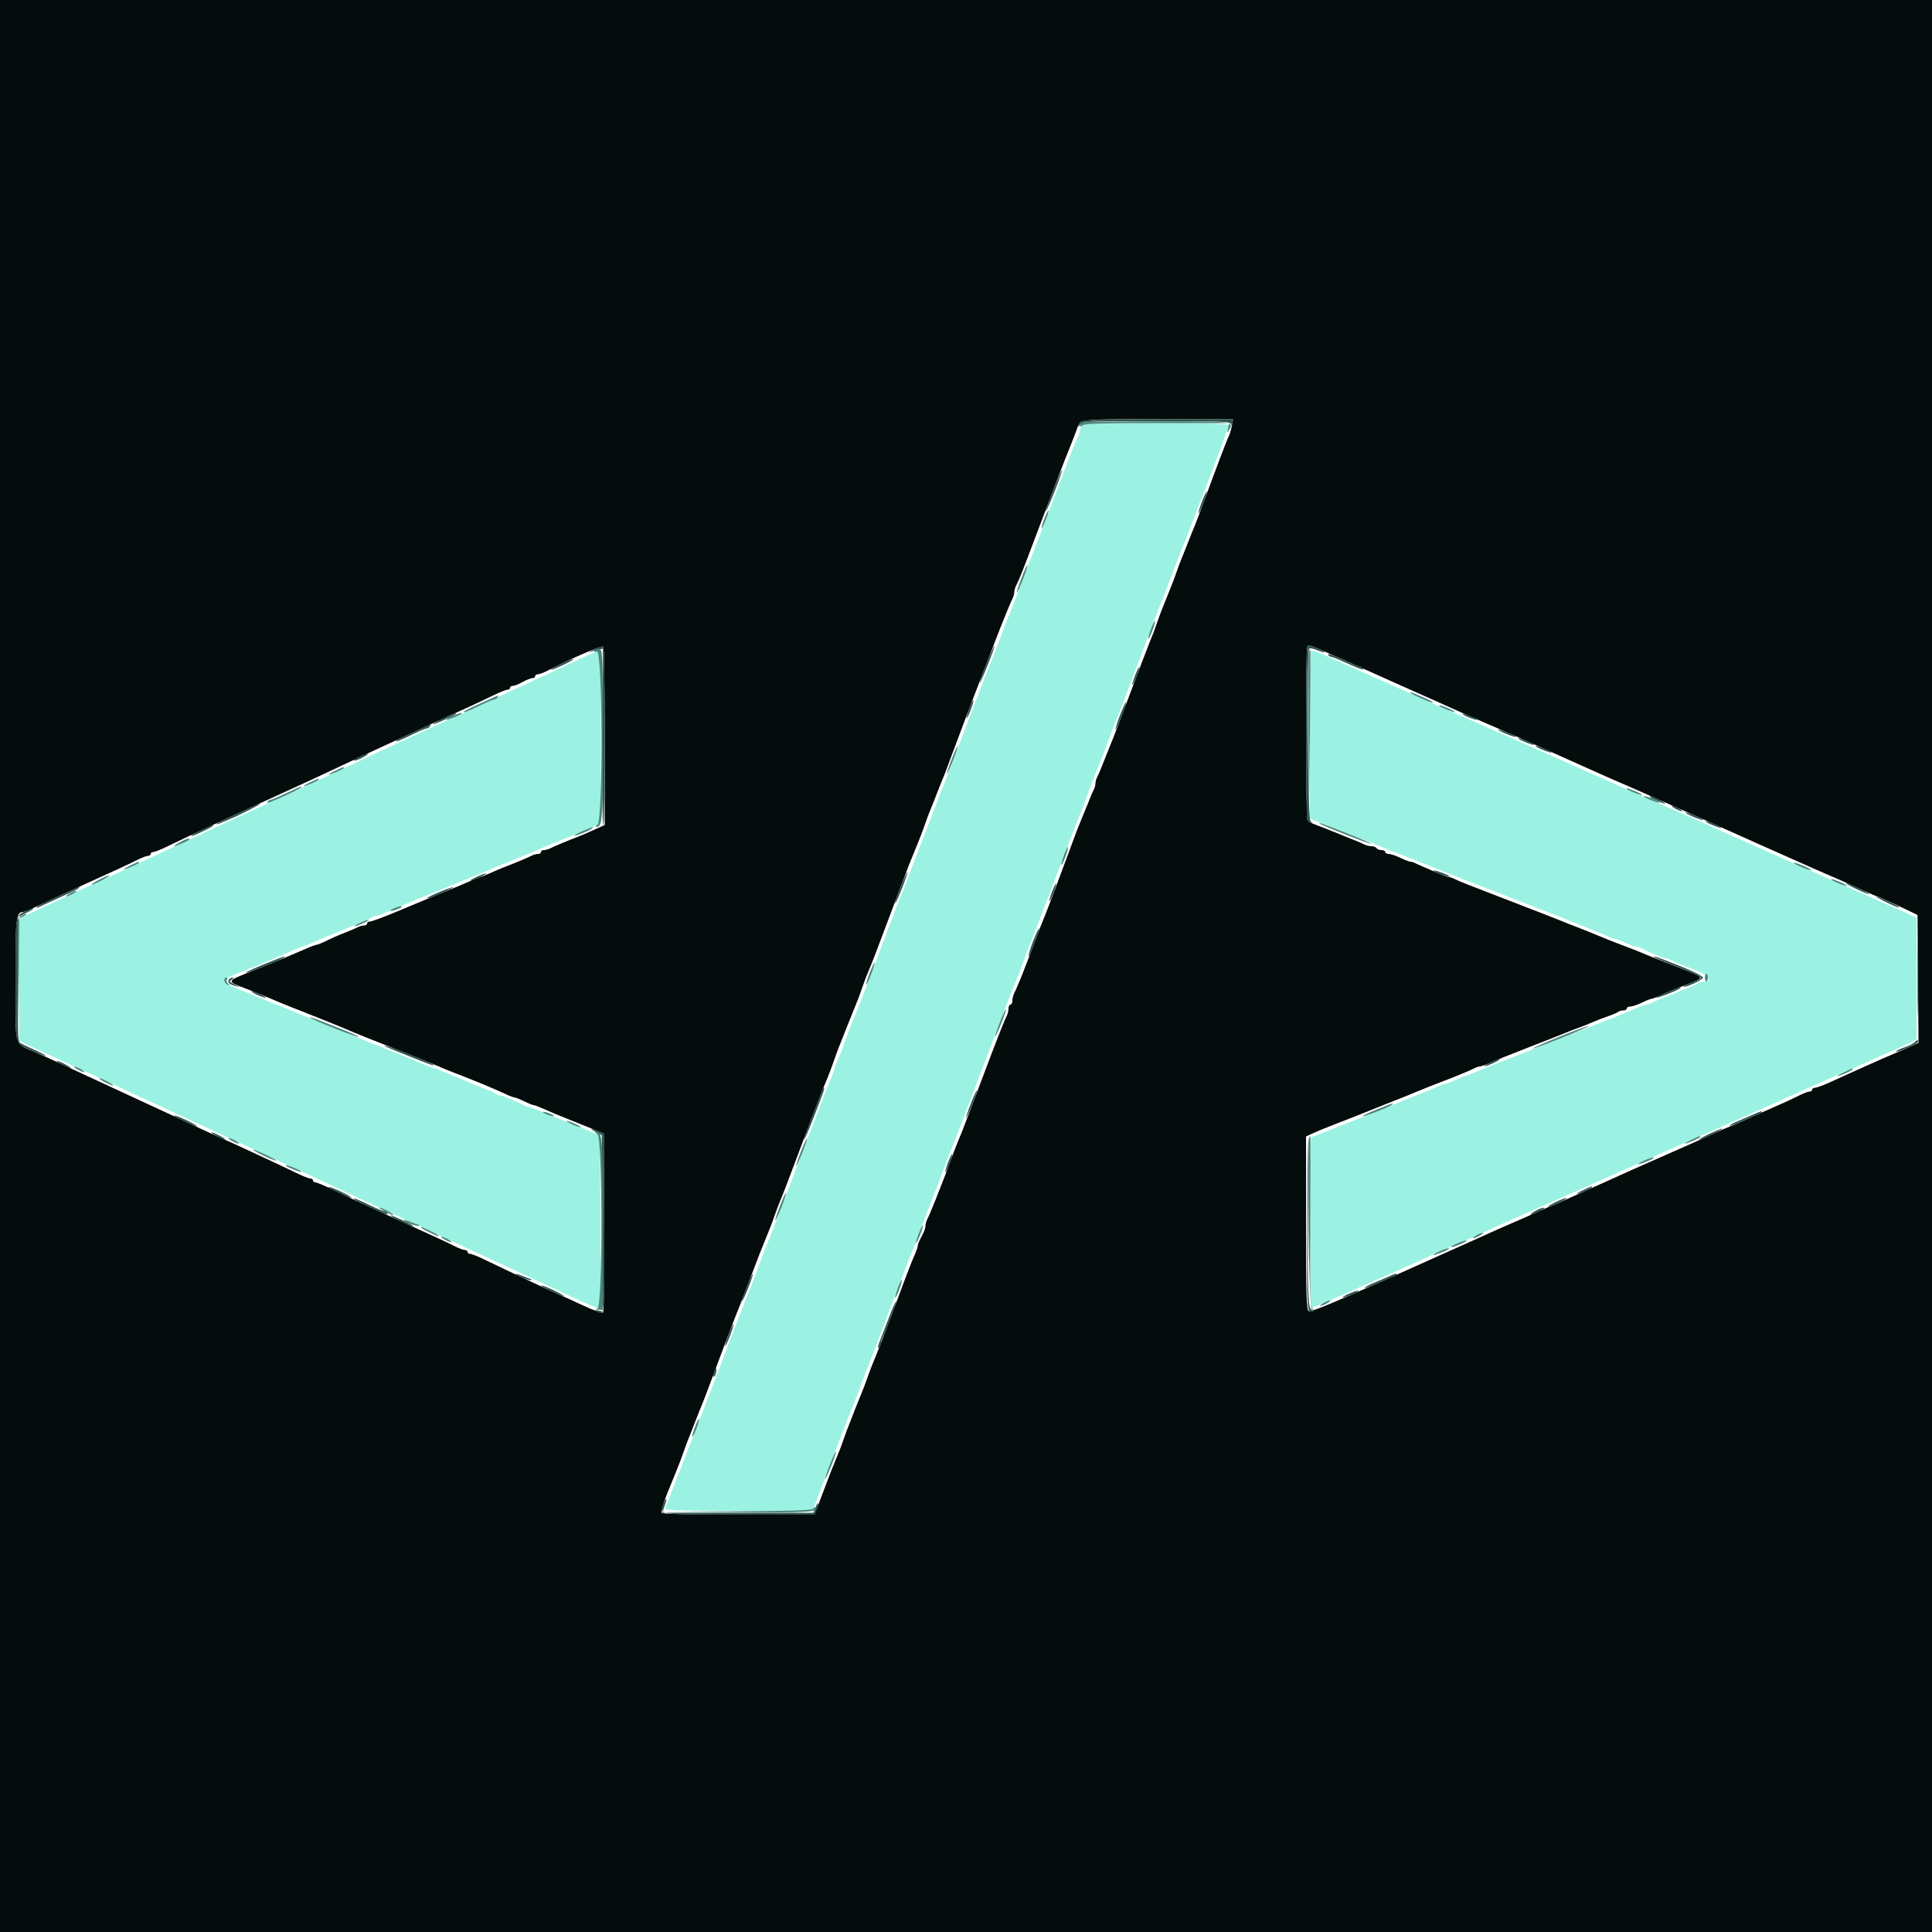 <svg id="svg" version="1.1" xmlns="http://www.w3.org/2000/svg" xmlns:xlink="http://www.w3.org/1999/xlink" width="400" height="400" viewBox="0, 0, 400,400"><g id="svgg"><path id="path0" d="M224.080 88.080 C 223.816 88.344,223.600 88.796,223.600 89.085 C 223.600 89.374,223.441 89.923,223.247 90.305 C 222.603 91.570,221.987 93.105,220.076 98.200 C 218.286 102.974,213.589 115.283,213.209 116.200 C 213.026 116.640,212.302 118.530,211.600 120.400 C 210.044 124.545,209.829 125.103,209.254 126.500 C 208.394 128.584,208.075 129.407,207.200 131.800 C 206.717 133.120,206.135 134.650,205.907 135.200 C 205.679 135.750,205.337 136.605,205.146 137.100 C 204.956 137.595,204.632 138.405,204.426 138.900 C 204.220 139.395,202.139 144.840,199.802 151.000 C 197.465 157.160,195.359 162.650,195.123 163.200 C 194.606 164.403,194.437 164.840,192.800 169.200 C 192.098 171.070,191.361 173.005,191.162 173.500 C 190.963 173.995,190.637 174.805,190.438 175.300 C 190.239 175.795,189.502 177.730,188.800 179.600 C 187.527 182.991,187.135 183.997,186.424 185.700 C 186.217 186.195,185.030 189.300,183.785 192.600 C 179.863 202.995,178.352 206.972,177.970 207.900 C 177.767 208.395,177.420 209.250,177.200 209.800 C 176.980 210.350,176.596 211.295,176.346 211.900 C 175.708 213.450,175.352 214.391,174.800 216.000 C 174.218 217.693,173.629 219.160,173.153 220.095 C 172.959 220.477,172.800 220.974,172.800 221.199 C 172.800 221.424,172.460 222.372,172.045 223.304 C 171.630 224.237,170.747 226.440,170.083 228.200 C 167.895 234.001,163.547 245.385,163.209 246.200 C 163.026 246.640,162.302 248.530,161.600 250.400 C 160.898 252.270,160.161 254.205,159.962 254.700 C 159.763 255.195,159.420 256.050,159.200 256.600 C 158.980 257.150,158.638 258.005,158.439 258.500 C 158.240 258.995,157.683 260.480,157.200 261.800 C 156.012 265.047,155.464 266.463,154.490 268.800 C 154.261 269.350,153.357 271.690,152.481 274.000 C 149.701 281.328,145.550 292.170,145.206 293.000 C 145.024 293.440,144.121 295.780,143.200 298.200 C 142.279 300.620,141.362 303.005,141.162 303.500 C 140.963 303.995,140.637 304.805,140.437 305.300 C 140.237 305.795,139.587 307.460,138.992 309.000 C 138.397 310.540,137.821 312.025,137.713 312.300 C 137.556 312.695,140.750 312.800,152.888 312.800 L 168.263 312.800 169.560 309.300 C 170.755 306.078,174.386 296.610,175.237 294.500 C 175.437 294.005,175.780 293.150,176.000 292.600 C 176.220 292.050,176.562 291.195,176.761 290.700 C 176.960 290.205,177.517 288.720,178.000 287.400 C 179.040 284.557,179.354 283.735,179.908 282.400 C 180.346 281.347,181.103 279.362,185.403 268.000 C 186.860 264.150,188.244 260.550,188.480 260.000 C 188.997 258.789,189.173 258.334,190.800 254.000 C 191.502 252.130,192.239 250.195,192.438 249.700 C 192.637 249.205,192.963 248.395,193.162 247.900 C 193.361 247.405,194.098 245.470,194.800 243.600 C 196.363 239.437,196.583 238.865,197.109 237.600 C 197.338 237.050,198.246 234.710,199.128 232.400 C 203.067 222.082,206.161 213.953,207.272 211.000 C 208.772 207.014,208.983 206.466,209.546 205.100 C 209.796 204.495,210.156 203.595,210.346 203.100 C 210.537 202.605,210.879 201.750,211.106 201.200 C 211.333 200.650,211.736 199.570,212.000 198.800 C 212.474 197.420,212.839 196.469,213.574 194.700 C 213.780 194.205,215.146 190.650,216.611 186.800 C 220.633 176.225,223.214 169.513,223.684 168.400 C 224.255 167.051,224.628 166.065,225.200 164.400 C 225.464 163.630,225.843 162.595,226.040 162.100 C 226.238 161.605,226.556 160.795,226.746 160.300 C 226.937 159.805,227.321 158.860,227.600 158.200 C 228.231 156.708,228.498 156.012,229.600 153.000 C 230.083 151.680,230.665 150.150,230.893 149.600 C 231.715 147.615,232.009 146.851,235.804 136.800 C 237.923 131.190,239.824 126.195,240.028 125.700 C 240.786 123.866,241.153 122.922,242.400 119.600 C 243.102 117.730,243.839 115.795,244.038 115.300 C 244.237 114.805,244.580 113.950,244.800 113.400 C 245.020 112.850,245.363 111.995,245.562 111.500 C 245.761 111.005,246.498 109.070,247.200 107.200 C 247.902 105.330,248.627 103.440,248.812 103.000 C 250.001 100.168,254.400 88.383,254.400 88.030 C 254.400 87.383,224.728 87.432,224.080 88.080 M271.430 134.703 C 271.304 134.830,271.200 142.709,271.200 152.212 L 271.200 169.491 278.100 172.183 C 281.895 173.663,285.540 175.113,286.200 175.404 C 286.860 175.696,288.210 176.236,289.200 176.604 C 290.190 176.973,291.450 177.462,292.000 177.691 C 292.550 177.920,293.360 178.239,293.800 178.400 C 294.240 178.561,295.140 178.921,295.800 179.200 C 296.949 179.686,298.068 180.140,299.800 180.823 C 300.240 180.996,305.550 183.056,311.600 185.400 C 317.650 187.744,323.005 189.828,323.500 190.031 C 323.995 190.234,324.850 190.580,325.400 190.800 C 325.950 191.020,326.895 191.404,327.500 191.654 C 328.713 192.154,330.074 192.700,331.600 193.300 C 332.150 193.516,332.913 193.852,333.295 194.047 C 333.677 194.241,334.180 194.400,334.414 194.400 C 334.648 194.400,335.584 194.760,336.494 195.200 C 337.405 195.640,338.389 196.000,338.681 196.000 C 338.972 196.000,339.523 196.165,339.905 196.367 C 341.345 197.129,344.407 198.400,344.801 198.400 C 345.026 198.400,345.523 198.559,345.905 198.753 C 346.896 199.257,348.241 199.804,351.100 200.867 C 353.478 201.751,354.655 203.200,352.995 203.200 C 352.662 203.200,352.077 203.359,351.695 203.553 C 350.960 203.927,349.201 204.676,347.700 205.254 C 345.063 206.269,342.677 207.254,341.905 207.647 C 341.523 207.841,341.026 208.000,340.801 208.000 C 340.576 208.000,339.538 208.378,338.496 208.840 C 335.814 210.028,336.396 209.796,321.000 215.812 C 313.300 218.820,306.237 221.623,305.304 222.041 C 304.372 222.458,303.461 222.800,303.279 222.800 C 303.098 222.800,302.205 223.160,301.294 223.600 C 300.384 224.040,299.448 224.400,299.214 224.400 C 298.980 224.400,298.477 224.559,298.095 224.753 C 297.360 225.127,295.601 225.876,294.100 226.454 C 293.605 226.644,292.795 226.956,292.300 227.146 C 291.397 227.494,289.694 228.204,288.200 228.856 C 287.760 229.048,283.800 230.621,279.400 232.350 L 271.400 235.496 271.296 253.148 C 271.239 262.857,271.337 270.800,271.514 270.800 C 271.796 270.800,276.289 268.862,282.600 266.017 C 283.700 265.521,285.230 264.846,286.000 264.516 C 286.770 264.187,288.165 263.576,289.100 263.158 C 290.035 262.741,291.565 262.059,292.500 261.643 C 293.435 261.226,295.190 260.434,296.400 259.881 C 300.872 257.840,303.228 256.800,303.376 256.800 C 303.460 256.800,304.850 256.190,306.464 255.444 C 308.970 254.287,315.057 251.576,321.500 248.747 C 322.435 248.336,324.055 247.621,325.100 247.158 C 326.145 246.695,327.630 246.043,328.400 245.710 C 329.170 245.377,330.700 244.693,331.800 244.190 C 332.900 243.687,334.700 242.878,335.800 242.392 C 339.230 240.877,341.328 239.943,343.400 239.007 C 344.500 238.511,348.550 236.721,352.400 235.030 C 356.250 233.339,359.940 231.715,360.600 231.420 C 361.260 231.126,362.700 230.488,363.800 230.004 C 364.900 229.520,366.790 228.672,368.000 228.119 C 371.227 226.645,373.692 225.543,374.600 225.169 C 375.040 224.987,376.993 224.110,378.940 223.219 C 380.887 222.329,382.546 221.600,382.628 221.600 C 382.709 221.600,383.817 221.123,385.088 220.540 C 386.360 219.957,389.110 218.735,391.200 217.825 C 393.290 216.914,395.405 215.945,395.900 215.671 L 396.800 215.172 396.800 202.581 L 396.800 189.989 394.500 188.951 C 390.701 187.237,390.140 186.990,381.000 182.998 C 376.160 180.883,371.300 178.733,370.200 178.220 C 369.100 177.706,367.480 176.978,366.600 176.601 C 365.720 176.225,364.235 175.576,363.300 175.158 C 362.365 174.741,360.835 174.059,359.900 173.643 C 358.965 173.226,357.210 172.433,356.000 171.881 C 353.452 170.717,352.354 170.232,344.097 166.632 C 340.740 165.168,336.600 163.339,334.897 162.569 C 333.194 161.798,331.440 161.013,331.000 160.825 C 330.560 160.638,329.210 160.034,328.000 159.485 C 326.790 158.936,325.080 158.175,324.200 157.795 C 323.320 157.415,321.700 156.695,320.600 156.195 C 319.500 155.695,317.970 155.018,317.200 154.690 C 316.430 154.361,314.900 153.689,313.800 153.195 C 312.700 152.701,307.930 150.603,303.200 148.534 C 298.470 146.465,293.835 144.418,292.900 143.986 C 291.965 143.554,290.390 142.840,289.400 142.400 C 288.410 141.960,286.790 141.240,285.800 140.800 C 284.810 140.360,283.235 139.659,282.300 139.242 C 281.365 138.824,279.970 138.209,279.200 137.874 C 278.430 137.538,276.419 136.636,274.730 135.869 C 273.042 135.101,271.557 134.577,271.430 134.703 M120.400 136.268 C 118.750 137.053,116.275 138.214,114.900 138.848 C 108.450 141.820,106.808 142.583,104.200 143.819 C 99.269 146.155,93.530 148.800,93.392 148.800 C 93.259 148.800,89.655 150.446,84.000 153.090 C 82.350 153.862,79.830 155.032,78.400 155.692 C 76.970 156.351,74.270 157.611,72.400 158.493 C 70.530 159.374,68.100 160.511,67.000 161.019 C 65.900 161.527,63.054 162.856,60.676 163.972 C 58.298 165.087,56.293 166.000,56.221 166.000 C 56.149 166.000,54.135 166.916,51.745 168.036 C 49.355 169.157,46.770 170.348,46.000 170.684 C 45.230 171.020,42.980 172.064,41.000 173.002 C 39.020 173.941,36.320 175.202,35.000 175.804 C 33.680 176.405,31.340 177.488,29.800 178.210 C 26.997 179.524,25.895 180.031,16.200 184.469 C 13.340 185.778,9.425 187.594,7.500 188.504 L 4.000 190.159 4.000 202.834 L 4.000 215.509 5.300 216.122 C 8.039 217.415,13.978 220.157,18.200 222.078 C 20.620 223.180,24.130 224.803,26.000 225.687 C 27.870 226.570,30.300 227.703,31.400 228.204 C 32.500 228.705,34.773 229.756,36.451 230.539 C 39.997 232.195,42.570 233.382,50.000 236.788 C 52.970 238.150,56.525 239.790,57.900 240.432 C 59.275 241.074,61.525 242.119,62.900 242.753 C 65.583 243.991,70.319 246.195,74.200 248.013 C 75.520 248.631,78.850 250.163,81.600 251.418 C 84.350 252.673,88.310 254.501,90.400 255.481 C 92.490 256.460,95.190 257.720,96.400 258.280 C 97.610 258.840,99.860 259.887,101.400 260.607 C 102.940 261.327,105.460 262.495,107.000 263.202 C 111.563 265.297,113.546 266.220,118.532 268.570 C 121.135 269.797,123.522 270.800,123.836 270.800 C 124.325 270.800,124.393 268.206,124.304 252.922 L 124.200 235.044 118.600 232.797 C 115.520 231.561,112.303 230.246,111.451 229.875 C 110.599 229.504,109.742 229.200,109.546 229.200 C 109.350 229.200,108.877 229.035,108.495 228.833 C 106.892 227.985,103.971 226.800,103.484 226.800 C 103.196 226.800,102.789 226.647,102.580 226.460 C 102.371 226.273,101.390 225.808,100.400 225.427 C 99.410 225.046,97.970 224.461,97.200 224.126 C 96.430 223.792,95.395 223.357,94.900 223.159 C 92.613 222.246,91.750 221.881,91.105 221.553 C 90.723 221.359,90.226 221.200,90.001 221.200 C 89.776 221.200,88.738 220.822,87.696 220.360 C 86.653 219.898,85.440 219.378,85.000 219.203 C 77.900 216.388,65.614 211.451,64.400 210.925 C 63.630 210.591,62.595 210.157,62.100 209.959 C 59.799 209.041,59.125 208.769,58.100 208.346 C 57.495 208.097,56.550 207.713,56.000 207.493 C 55.450 207.273,54.550 206.913,54.000 206.693 C 53.450 206.473,52.640 206.137,52.200 205.947 C 51.760 205.756,50.320 205.167,49.000 204.638 C 45.645 203.293,45.764 202.841,49.893 201.240 C 51.822 200.492,54.210 199.529,55.200 199.100 C 56.190 198.671,57.360 198.176,57.800 198.000 C 58.240 197.824,59.453 197.302,60.496 196.840 C 61.538 196.378,62.485 196.000,62.600 196.000 C 62.715 196.000,63.662 195.622,64.704 195.160 C 65.747 194.698,66.960 194.182,67.400 194.014 C 68.482 193.599,69.918 193.004,71.600 192.274 C 72.370 191.939,73.810 191.354,74.800 190.973 C 75.790 190.592,76.771 190.127,76.980 189.940 C 77.189 189.753,77.596 189.600,77.884 189.600 C 78.173 189.600,79.172 189.250,80.104 188.821 C 81.037 188.393,83.870 187.202,86.400 186.174 C 88.930 185.146,92.980 183.500,95.400 182.517 C 97.820 181.534,100.430 180.457,101.200 180.124 C 102.630 179.505,103.704 179.068,105.300 178.454 C 106.729 177.903,108.974 176.966,112.600 175.407 C 113.480 175.028,114.605 174.557,115.100 174.359 C 118.254 173.100,117.745 173.313,122.100 171.436 L 124.400 170.444 124.400 152.622 C 124.400 138.620,124.293 134.804,123.900 134.820 C 123.625 134.831,122.050 135.483,120.400 136.268 " stroke="none" fill="#9bf2e2" fill-rule="evenodd"></path><path id="path1" d="M0.000 200.000 L 0.000 400.000 200.000 400.000 L 400.000 400.000 400.000 200.000 L 400.000 0.000 200.000 0.000 L 0.000 0.000 0.000 200.000 M255.017 88.249 C 254.868 89.046,254.588 89.991,254.395 90.349 C 254.040 91.007,251.930 96.546,249.359 103.568 C 248.587 105.676,247.786 107.805,247.578 108.300 C 247.128 109.371,246.531 110.860,246.054 112.100 C 245.615 113.239,245.024 114.717,244.494 116.000 C 244.267 116.550,243.864 117.630,243.600 118.400 C 243.336 119.170,242.957 120.205,242.760 120.700 C 242.562 121.195,242.220 122.050,242.000 122.600 C 241.780 123.150,241.420 124.050,241.200 124.600 C 240.980 125.150,240.638 126.005,240.440 126.500 C 240.243 126.995,239.864 128.030,239.600 128.800 C 239.036 130.442,238.664 131.427,238.087 132.800 C 237.716 133.685,235.787 138.759,231.929 149.000 C 230.723 152.203,230.394 153.044,229.546 155.100 C 229.297 155.705,228.937 156.605,228.746 157.100 C 228.073 158.849,227.503 160.208,227.153 160.895 C 226.959 161.277,226.800 161.864,226.800 162.200 C 226.800 162.536,226.641 163.123,226.447 163.505 C 226.252 163.887,225.916 164.650,225.700 165.200 C 225.484 165.750,225.103 166.695,224.854 167.300 C 224.604 167.905,224.196 168.895,223.946 169.500 C 223.012 171.766,222.811 172.290,221.441 176.032 C 219.808 180.492,216.907 188.197,216.371 189.500 C 215.594 191.386,215.251 192.273,214.400 194.600 C 213.917 195.920,213.335 197.450,213.107 198.000 C 212.879 198.550,212.561 199.360,212.400 199.800 C 211.724 201.646,210.443 204.731,209.953 205.695 C 209.759 206.077,209.600 206.752,209.600 207.195 C 209.600 207.638,209.420 208.000,209.200 208.000 C 208.980 208.000,208.800 208.362,208.800 208.805 C 208.800 209.248,208.641 209.923,208.447 210.305 C 208.252 210.687,207.916 211.450,207.700 212.000 C 207.484 212.550,207.120 213.450,206.892 214.000 C 206.663 214.550,205.935 216.440,205.274 218.200 C 202.441 225.742,199.513 233.466,199.170 234.300 C 198.966 234.795,198.596 235.695,198.346 236.300 C 197.741 237.768,197.439 238.561,196.400 241.400 C 195.917 242.720,195.335 244.250,195.107 244.800 C 194.879 245.350,194.561 246.160,194.400 246.600 C 194.239 247.040,193.903 247.895,193.654 248.500 C 193.404 249.105,192.999 250.095,192.753 250.700 C 192.508 251.305,192.148 252.113,191.953 252.495 C 191.759 252.877,191.600 253.464,191.600 253.800 C 191.600 254.136,191.420 254.768,191.200 255.205 C 190.980 255.642,190.620 256.358,190.400 256.795 C 190.180 257.232,190.000 257.774,190.000 257.999 C 190.000 258.224,189.659 259.172,189.243 260.104 C 188.826 261.037,187.821 263.600,187.010 265.800 C 184.870 271.600,182.948 276.698,182.107 278.800 C 181.887 279.350,181.527 280.250,181.307 280.800 C 181.087 281.350,180.721 282.250,180.494 282.800 C 180.267 283.350,179.864 284.430,179.600 285.200 C 179.120 286.598,178.801 287.426,177.946 289.500 C 177.249 291.192,176.722 292.521,176.400 293.400 C 176.239 293.840,175.921 294.650,175.694 295.200 C 175.467 295.750,175.064 296.830,174.800 297.600 C 174.210 299.319,173.856 300.247,173.200 301.800 C 172.444 303.589,172.207 304.196,170.348 309.100 L 168.643 313.600 152.945 313.600 C 143.650 313.600,137.153 313.448,137.016 313.226 C 136.783 312.848,137.572 310.453,139.200 306.600 C 139.479 305.940,139.863 304.995,140.054 304.500 C 140.244 304.005,140.562 303.195,140.760 302.700 C 140.957 302.205,141.336 301.170,141.600 300.400 C 141.864 299.630,142.267 298.550,142.494 298.000 C 142.721 297.450,143.063 296.595,143.254 296.100 C 143.444 295.605,143.756 294.795,143.946 294.300 C 144.396 293.131,144.989 291.652,145.507 290.400 C 145.735 289.850,146.285 288.410,146.729 287.200 C 148.063 283.562,152.037 273.072,152.487 272.000 C 152.988 270.808,153.055 270.633,155.200 265.000 C 157.310 259.457,157.397 259.232,157.946 257.900 C 158.366 256.882,158.569 256.378,159.560 253.900 C 159.757 253.405,160.136 252.370,160.400 251.600 C 160.664 250.830,161.067 249.750,161.294 249.200 C 162.318 246.720,162.672 245.805,164.542 240.800 C 166.843 234.640,170.028 226.278,170.484 225.200 C 171.425 222.975,172.139 221.126,172.800 219.200 C 173.064 218.430,173.443 217.395,173.640 216.900 C 173.838 216.405,174.180 215.550,174.400 215.000 C 174.620 214.450,174.956 213.595,175.146 213.100 C 175.337 212.605,175.697 211.705,175.946 211.100 C 176.366 210.082,176.569 209.578,177.560 207.100 C 177.757 206.605,178.136 205.570,178.400 204.800 C 178.990 203.081,179.344 202.153,180.000 200.600 C 180.816 198.668,180.435 199.669,186.480 183.600 C 188.245 178.908,188.477 178.312,189.200 176.600 C 189.479 175.940,189.863 174.995,190.054 174.500 C 190.244 174.005,190.562 173.195,190.760 172.700 C 190.957 172.205,191.336 171.170,191.600 170.400 C 191.864 169.630,192.267 168.550,192.494 168.000 C 193.140 166.436,193.681 165.072,194.000 164.200 C 194.161 163.760,194.521 162.860,194.800 162.200 C 195.418 160.738,195.692 160.027,196.729 157.200 C 197.822 154.220,201.987 143.195,202.396 142.200 C 202.577 141.760,203.479 139.420,204.400 137.000 C 205.321 134.580,206.238 132.195,206.438 131.700 C 206.637 131.205,206.956 130.395,207.146 129.900 C 207.337 129.405,207.697 128.505,207.946 127.900 C 208.196 127.295,208.601 126.305,208.847 125.700 C 209.092 125.095,209.452 124.287,209.647 123.905 C 209.841 123.523,210.000 122.936,210.000 122.600 C 210.000 122.264,210.159 121.677,210.353 121.295 C 211.050 119.925,211.702 118.289,214.216 111.600 C 216.600 105.257,219.949 96.473,220.431 95.300 C 220.634 94.805,220.956 93.995,221.146 93.500 C 221.337 93.005,221.679 92.150,221.906 91.600 C 222.133 91.050,222.548 89.970,222.827 89.200 C 223.749 86.656,222.740 86.800,239.693 86.800 L 255.289 86.800 255.017 88.249 M125.200 152.429 L 125.200 170.810 122.900 171.847 C 121.635 172.416,120.240 173.020,119.800 173.188 C 117.486 174.070,114.809 175.187,113.905 175.647 C 113.523 175.841,112.938 176.000,112.605 176.000 C 112.272 176.000,112.000 176.180,112.000 176.400 C 112.000 176.620,111.728 176.800,111.395 176.800 C 111.062 176.800,110.477 176.959,110.095 177.153 C 109.198 177.610,106.601 178.693,104.200 179.614 C 103.760 179.782,102.547 180.298,101.504 180.760 C 100.462 181.222,99.515 181.600,99.400 181.600 C 99.285 181.600,98.428 181.941,97.496 182.359 C 96.563 182.776,94.180 183.776,92.200 184.582 C 88.891 185.929,86.535 186.903,83.400 188.222 C 79.550 189.842,76.997 190.800,76.531 190.800 C 76.239 190.800,76.000 190.980,76.000 191.200 C 76.000 191.420,75.728 191.600,75.395 191.600 C 75.062 191.600,74.477 191.759,74.095 191.953 C 73.395 192.309,71.966 192.908,70.300 193.543 C 69.805 193.732,68.618 194.272,67.662 194.743 C 66.706 195.214,65.759 195.600,65.558 195.600 C 65.356 195.600,64.338 195.978,63.296 196.440 C 62.253 196.902,61.040 197.423,60.600 197.599 C 60.160 197.775,59.170 198.191,58.400 198.525 C 57.630 198.859,54.885 199.976,52.300 201.008 C 46.684 203.249,46.742 203.065,51.101 204.760 C 53.026 205.508,55.410 206.471,56.400 206.900 C 58.219 207.688,59.260 208.115,60.900 208.746 C 61.395 208.937,62.250 209.273,62.800 209.493 C 63.350 209.713,64.250 210.073,64.800 210.293 C 65.350 210.513,66.250 210.873,66.800 211.093 C 67.350 211.313,68.250 211.673,68.800 211.893 C 70.427 212.544,71.713 213.080,73.200 213.729 C 73.970 214.065,77.641 215.528,81.358 216.979 C 85.075 218.430,88.765 219.902,89.558 220.249 C 91.241 220.987,92.640 221.568,93.900 222.054 C 94.395 222.244,95.205 222.556,95.700 222.746 C 96.195 222.937,97.095 223.297,97.700 223.546 C 98.305 223.796,99.205 224.162,99.700 224.359 C 101.248 224.977,103.752 226.064,104.961 226.644 C 105.600 226.950,106.284 227.200,106.481 227.200 C 106.678 227.200,107.584 227.560,108.494 228.000 C 109.405 228.440,110.298 228.800,110.479 228.800 C 110.661 228.800,111.662 229.178,112.704 229.640 C 114.966 230.642,115.009 230.660,120.600 232.904 L 125.000 234.671 125.104 253.011 C 125.163 263.346,125.053 271.507,124.852 271.708 C 124.645 271.915,122.876 271.301,120.603 270.232 C 118.461 269.224,116.650 268.400,116.578 268.400 C 116.390 268.400,104.497 262.832,100.244 260.752 C 98.948 260.118,97.643 259.600,97.344 259.600 C 97.045 259.600,96.800 259.420,96.800 259.200 C 96.800 258.980,96.547 258.800,96.238 258.800 C 95.929 258.800,94.984 258.448,94.138 258.017 C 92.525 257.195,89.642 255.860,82.000 252.394 C 76.023 249.683,72.065 247.841,68.596 246.160 C 67.055 245.412,65.570 244.800,65.296 244.800 C 65.023 244.800,64.800 244.620,64.800 244.400 C 64.800 244.180,64.555 244.000,64.256 244.000 C 63.957 244.000,62.652 243.482,61.356 242.850 C 60.060 242.217,58.190 241.327,57.200 240.872 C 56.210 240.417,53.454 239.134,51.076 238.022 C 48.698 236.910,46.693 236.000,46.621 236.000 C 46.549 236.000,44.535 235.084,42.145 233.964 C 36.372 231.259,33.354 229.855,30.100 228.358 C 28.615 227.675,26.050 226.486,24.400 225.715 C 22.750 224.944,20.680 223.984,19.800 223.582 C 18.920 223.180,16.256 221.946,13.881 220.839 C 11.506 219.733,8.446 218.339,7.081 217.743 C 2.849 215.891,3.200 217.238,3.200 202.870 C 3.200 189.890,3.329 188.800,4.870 188.800 C 5.061 188.800,6.765 188.068,8.658 187.173 C 12.215 185.491,15.537 183.961,19.000 182.410 C 23.085 180.582,27.045 178.743,28.538 177.983 C 29.384 177.552,30.329 177.200,30.638 177.200 C 30.947 177.200,31.200 177.020,31.200 176.800 C 31.200 176.580,31.445 176.400,31.744 176.400 C 32.043 176.400,33.348 175.879,34.644 175.241 C 37.081 174.043,40.951 172.224,45.800 169.998 C 47.340 169.291,49.500 168.298,50.600 167.791 C 52.958 166.706,57.311 164.716,60.400 163.312 C 63.751 161.789,67.014 160.272,71.200 158.290 C 73.290 157.300,75.990 156.041,77.200 155.492 C 78.410 154.942,80.930 153.774,82.800 152.896 C 84.670 152.017,88.090 150.444,90.400 149.399 C 96.505 146.639,99.497 145.252,102.156 143.952 C 103.452 143.318,104.757 142.800,105.056 142.800 C 105.355 142.800,105.600 142.620,105.600 142.400 C 105.600 142.180,105.865 142.000,106.188 142.000 C 106.511 142.000,107.417 141.640,108.200 141.200 C 108.983 140.760,109.889 140.400,110.212 140.400 C 110.535 140.400,110.800 140.220,110.800 140.000 C 110.800 139.780,111.053 139.600,111.362 139.600 C 111.671 139.600,112.616 139.243,113.462 138.806 C 118.529 136.192,124.467 133.633,124.900 133.878 C 125.065 133.971,125.200 142.319,125.200 152.429 M274.133 134.847 C 278.742 136.852,280.463 137.613,282.800 138.681 C 284.890 139.635,286.042 140.152,290.200 142.000 C 291.190 142.440,292.810 143.160,293.800 143.600 C 294.790 144.040,296.410 144.760,297.400 145.200 C 298.390 145.640,299.965 146.350,300.900 146.778 C 301.835 147.205,304.940 148.566,307.800 149.802 C 310.660 151.038,313.540 152.289,314.200 152.582 C 314.860 152.876,316.300 153.512,317.400 153.996 C 318.500 154.480,320.390 155.328,321.600 155.881 C 323.690 156.835,324.842 157.352,329.000 159.200 C 329.990 159.640,331.565 160.341,332.500 160.758 C 333.435 161.176,334.830 161.787,335.600 162.116 C 337.280 162.835,338.964 163.577,345.800 166.604 C 348.660 167.871,351.810 169.260,352.800 169.691 C 353.790 170.123,355.590 170.928,356.800 171.481 C 358.890 172.435,360.042 172.952,364.200 174.800 C 365.190 175.240,366.810 175.960,367.800 176.400 C 368.790 176.840,370.410 177.560,371.400 178.000 C 372.390 178.440,373.965 179.141,374.900 179.558 C 375.835 179.976,377.230 180.584,378.000 180.911 C 380.397 181.928,382.090 182.679,385.336 184.165 C 387.060 184.954,388.557 185.600,388.661 185.600 C 388.850 185.600,392.948 187.464,395.600 188.756 L 397.000 189.439 397.105 202.671 L 397.211 215.904 395.905 216.514 C 395.187 216.849,393.520 217.575,392.200 218.127 C 390.880 218.679,388.360 219.783,386.600 220.582 C 384.840 221.380,383.040 222.188,382.600 222.377 C 382.160 222.567,380.596 223.279,379.125 223.961 C 377.654 224.642,376.169 225.200,375.825 225.200 C 375.481 225.200,375.200 225.380,375.200 225.600 C 375.200 225.820,374.947 226.000,374.638 226.000 C 374.329 226.000,373.384 226.355,372.538 226.789 C 371.692 227.223,370.010 228.013,368.800 228.545 C 365.842 229.843,363.037 231.092,360.488 232.245 C 359.327 232.770,358.308 233.200,358.224 233.200 C 358.140 233.200,356.660 233.846,354.936 234.635 C 353.211 235.425,351.260 236.306,350.600 236.593 C 349.940 236.880,348.545 237.495,347.500 237.958 C 346.455 238.421,344.745 239.179,343.700 239.642 C 342.655 240.105,341.170 240.757,340.400 241.090 C 339.630 241.423,338.010 242.146,336.800 242.697 C 332.984 244.433,330.228 245.672,329.400 246.023 C 328.960 246.209,327.007 247.090,325.060 247.981 C 323.113 248.871,321.453 249.600,321.370 249.600 C 321.288 249.600,320.091 250.114,318.710 250.741 C 317.330 251.369,315.030 252.382,313.600 252.993 C 311.132 254.047,309.853 254.616,304.500 257.043 C 302.296 258.042,300.962 258.639,297.000 260.400 C 292.842 262.248,291.690 262.765,289.600 263.719 C 288.390 264.272,286.590 265.081,285.600 265.516 C 274.687 270.313,271.444 271.626,270.964 271.442 C 270.490 271.260,270.400 268.356,270.400 253.258 L 270.400 235.291 271.700 234.680 C 272.415 234.343,274.710 233.406,276.800 232.597 C 278.890 231.789,281.005 230.964,281.500 230.764 C 281.995 230.564,282.850 230.220,283.400 230.000 C 283.950 229.780,284.850 229.420,285.400 229.200 C 285.950 228.980,286.850 228.620,287.400 228.400 C 287.950 228.180,288.805 227.844,289.300 227.654 C 289.795 227.463,290.695 227.103,291.300 226.854 C 291.905 226.604,292.895 226.196,293.500 225.946 C 294.900 225.369,296.354 224.788,297.500 224.346 C 297.995 224.156,298.805 223.844,299.300 223.654 C 301.889 222.657,304.388 221.615,305.295 221.153 C 305.677 220.959,306.174 220.800,306.399 220.800 C 306.624 220.800,307.572 220.458,308.504 220.039 C 309.437 219.621,313.080 218.163,316.600 216.800 C 320.120 215.438,323.540 214.091,324.200 213.808 C 324.860 213.525,326.030 213.071,326.800 212.800 C 327.570 212.528,328.920 211.991,329.800 211.606 C 330.680 211.222,332.120 210.667,333.000 210.372 C 333.880 210.078,334.771 209.693,334.980 209.518 C 335.189 209.343,335.684 209.200,336.080 209.200 C 336.476 209.200,336.800 209.020,336.800 208.800 C 336.800 208.580,337.126 208.400,337.525 208.400 C 337.924 208.400,338.995 208.040,339.906 207.600 C 340.816 207.160,341.716 206.800,341.906 206.800 C 342.095 206.800,342.959 206.466,343.825 206.057 C 344.691 205.649,346.974 204.704,348.899 203.957 C 353.243 202.272,353.409 202.595,346.897 200.060 C 343.874 198.882,340.860 197.682,340.200 197.392 C 339.540 197.103,338.190 196.564,337.200 196.196 C 336.210 195.827,334.995 195.362,334.500 195.163 C 334.005 194.963,333.195 194.644,332.700 194.454 C 332.205 194.263,331.260 193.879,330.600 193.600 C 329.282 193.043,327.884 192.479,326.500 191.946 C 326.005 191.756,325.195 191.444,324.700 191.254 C 324.205 191.063,323.350 190.716,322.800 190.483 C 322.250 190.250,317.750 188.500,312.800 186.595 C 303.067 182.850,302.156 182.488,301.105 181.953 C 300.723 181.759,300.226 181.600,300.001 181.600 C 299.776 181.600,298.738 181.222,297.696 180.760 C 296.653 180.298,295.350 179.737,294.800 179.513 C 294.250 179.290,293.487 178.948,293.105 178.753 C 292.723 178.559,292.220 178.400,291.986 178.400 C 291.752 178.400,290.816 178.040,289.906 177.600 C 288.995 177.160,287.924 176.800,287.525 176.800 C 287.126 176.800,286.800 176.620,286.800 176.400 C 286.800 176.180,286.451 176.000,286.024 176.000 C 285.597 176.000,285.136 175.820,285.000 175.600 C 284.864 175.380,284.401 175.200,283.971 175.200 C 283.541 175.200,282.877 175.041,282.495 174.847 C 282.113 174.652,281.350 174.316,280.800 174.100 C 280.250 173.884,279.305 173.503,278.700 173.254 C 277.682 172.834,277.178 172.631,274.700 171.640 C 274.205 171.443,273.170 171.048,272.400 170.763 C 271.630 170.478,270.868 170.055,270.706 169.823 C 270.339 169.295,270.301 134.232,270.667 133.867 C 271.042 133.491,270.966 133.469,274.133 134.847 " stroke="none" fill="#040c0c" fill-rule="evenodd"></path><path id="path2" d="M223.680 87.280 C 223.416 87.544,223.205 87.949,223.212 88.180 C 223.219 88.411,223.408 88.285,223.632 87.900 C 224.009 87.253,225.193 87.200,239.391 87.200 C 253.674 87.200,254.754 87.249,254.924 87.900 C 255.062 88.427,255.119 88.377,255.154 87.700 L 255.200 86.800 239.680 86.800 C 228.142 86.800,224.037 86.923,223.680 87.280 M218.053 101.453 C 217.129 103.793,216.440 105.773,216.520 105.854 C 216.601 105.934,217.423 104.086,218.347 101.747 C 219.271 99.407,219.960 97.427,219.880 97.346 C 219.799 97.266,218.977 99.114,218.053 101.453 M248.850 103.850 C 248.373 105.096,248.050 106.184,248.133 106.266 C 248.215 106.349,248.673 105.396,249.150 104.150 C 249.627 102.904,249.950 101.816,249.867 101.734 C 249.785 101.651,249.327 102.604,248.850 103.850 M122.986 134.436 C 122.114 134.863,121.760 135.097,122.200 134.955 C 122.640 134.813,123.409 134.609,123.908 134.500 L 124.816 134.304 124.708 152.714 C 124.649 162.839,124.735 171.040,124.900 170.938 C 125.301 170.690,125.287 134.101,124.886 133.853 C 124.713 133.746,123.858 134.008,122.986 134.436 M204.267 137.308 C 203.460 139.347,202.809 141.192,202.820 141.408 C 202.831 141.624,203.559 140.022,204.437 137.850 C 205.315 135.677,205.966 133.833,205.884 133.750 C 205.802 133.668,205.074 135.269,204.267 137.308 M270.667 133.867 C 270.333 134.200,270.310 168.901,270.643 169.767 C 270.776 170.115,271.082 170.400,271.323 170.400 C 271.615 170.400,271.601 170.241,271.280 169.920 C 270.768 169.408,270.545 134.788,271.051 134.283 C 271.189 134.145,271.936 134.297,272.712 134.621 C 273.488 134.945,274.193 135.141,274.278 135.055 C 274.406 134.928,271.469 133.600,271.059 133.600 C 270.990 133.600,270.813 133.720,270.667 133.867 M275.001 135.601 C 275.136 135.821,275.411 136.000,275.612 136.000 C 275.812 136.000,276.961 136.450,278.165 137.001 C 281.444 138.501,282.485 138.862,282.199 138.399 C 282.064 138.179,281.789 138.000,281.588 138.000 C 281.388 138.000,280.239 137.550,279.035 136.999 C 275.756 135.499,274.715 135.138,275.001 135.601 M116.283 137.382 C 115.228 137.888,114.238 138.432,114.083 138.593 C 113.737 138.949,116.219 137.938,117.828 137.066 C 119.606 136.104,118.461 136.338,116.283 137.382 M235.058 139.704 C 234.128 142.140,234.280 142.604,235.236 140.247 C 235.672 139.173,235.958 138.224,235.872 138.138 C 235.786 138.052,235.420 138.757,235.058 139.704 M200.677 146.677 C 200.300 147.693,200.058 148.591,200.138 148.672 C 200.219 148.752,200.600 147.993,200.985 146.985 C 201.370 145.976,201.612 145.079,201.523 144.990 C 201.435 144.901,201.054 145.660,200.677 146.677 M231.880 148.080 C 231.276 149.639,230.846 150.980,230.926 151.060 C 231.006 151.140,231.570 149.934,232.180 148.380 C 232.790 146.826,233.219 145.485,233.134 145.400 C 233.049 145.315,232.484 146.521,231.880 148.080 M91.600 148.800 C 90.390 149.439,89.513 149.971,89.652 149.981 C 90.022 150.009,94.400 147.971,94.400 147.771 C 94.400 147.425,93.750 147.664,91.600 148.800 M302.800 147.789 C 302.800 148.106,305.700 149.233,305.928 149.005 C 306.041 148.892,306.035 148.800,305.916 148.800 C 305.796 148.800,305.046 148.528,304.249 148.195 C 303.452 147.862,302.800 147.679,302.800 147.789 M87.400 150.749 C 86.520 151.151,84.945 151.872,83.900 152.350 C 82.855 152.829,82.000 153.300,82.000 153.397 C 82.000 153.635,82.910 153.272,85.690 151.925 C 86.968 151.306,88.179 150.800,88.383 150.800 C 88.586 150.800,88.864 150.620,89.000 150.400 C 89.321 149.880,89.283 149.888,87.400 150.749 M310.200 151.109 C 310.420 151.313,311.410 151.791,312.400 152.170 C 313.390 152.550,314.020 152.695,313.800 152.491 C 313.580 152.287,312.590 151.809,311.600 151.430 C 310.610 151.050,309.980 150.905,310.200 151.109 M314.454 152.987 C 314.790 153.323,317.600 154.416,317.600 154.211 C 317.600 154.101,316.948 153.738,316.151 153.405 C 314.675 152.789,314.118 152.651,314.454 152.987 M318.054 154.587 C 318.390 154.923,321.200 156.016,321.200 155.811 C 321.200 155.701,320.548 155.338,319.751 155.005 C 318.275 154.389,317.718 154.251,318.054 154.587 M74.453 156.653 C 73.713 156.976,73.201 157.334,73.316 157.449 C 73.431 157.564,74.216 157.293,75.062 156.847 C 76.835 155.911,76.441 155.786,74.453 156.653 M341.600 164.995 C 341.600 165.205,344.335 166.411,344.749 166.383 C 345.070 166.362,342.301 164.839,341.900 164.817 C 341.735 164.808,341.600 164.888,341.600 164.995 M51.400 167.385 C 50.300 167.922,48.365 168.825,47.100 169.392 C 45.835 169.959,44.800 170.502,44.800 170.599 C 44.800 170.695,45.205 170.600,45.700 170.386 C 46.195 170.172,47.050 169.812,47.600 169.585 C 49.723 168.708,54.180 166.435,53.800 166.423 C 53.580 166.416,52.500 166.849,51.400 167.385 M346.800 167.400 C 347.350 167.714,347.980 167.972,348.200 167.972 C 348.420 167.972,348.150 167.714,347.600 167.400 C 347.050 167.086,346.420 166.828,346.200 166.828 C 345.980 166.828,346.250 167.086,346.800 167.400 M349.000 168.309 C 349.220 168.513,350.210 168.991,351.200 169.370 C 352.190 169.750,352.820 169.895,352.600 169.691 C 352.380 169.487,351.390 169.009,350.400 168.630 C 349.410 168.250,348.780 168.105,349.000 168.309 M353.254 170.187 C 353.590 170.523,356.400 171.616,356.400 171.411 C 356.400 171.301,355.748 170.938,354.951 170.605 C 353.475 169.989,352.918 169.851,353.254 170.187 M41.700 171.835 C 40.545 172.378,39.600 172.901,39.600 172.998 C 39.600 173.230,40.527 172.866,42.769 171.752 C 45.240 170.524,44.340 170.594,41.700 171.835 M296.800 180.214 C 296.800 180.493,299.706 181.631,300.091 181.503 C 300.282 181.439,299.620 181.084,298.619 180.713 C 297.619 180.342,296.800 180.117,296.800 180.214 M186.452 183.652 C 185.751 185.444,185.243 186.977,185.325 187.058 C 185.406 187.139,186.046 185.740,186.748 183.948 C 187.449 182.156,187.957 180.623,187.875 180.542 C 187.794 180.461,187.154 181.860,186.452 183.652 M98.600 181.578 C 97.720 181.995,97.180 182.336,97.400 182.338 C 97.946 182.342,101.102 180.864,100.600 180.840 C 100.380 180.830,99.480 181.162,98.600 181.578 M217.858 184.504 C 216.928 186.940,217.080 187.404,218.036 185.047 C 218.472 183.973,218.758 183.024,218.672 182.938 C 218.586 182.852,218.220 183.557,217.858 184.504 M384.200 184.000 C 385.520 184.634,386.780 185.151,387.000 185.149 C 387.220 185.147,386.320 184.623,385.000 183.985 C 383.680 183.347,382.420 182.830,382.200 182.836 C 381.980 182.842,382.880 183.366,384.200 184.000 M13.600 184.847 C 12.170 185.520,10.235 186.419,9.300 186.845 C 8.365 187.271,7.600 187.716,7.600 187.834 C 7.600 187.951,7.735 187.976,7.900 187.890 C 8.181 187.743,8.908 187.407,14.300 184.938 C 15.455 184.409,16.400 183.892,16.400 183.788 C 16.400 183.523,16.471 183.496,13.600 184.847 M91.000 184.672 C 88.443 185.741,87.550 186.298,89.200 185.794 C 90.606 185.366,94.284 183.665,93.800 183.668 C 93.580 183.669,92.320 184.121,91.000 184.672 M390.031 186.552 C 392.271 187.665,393.200 188.030,393.200 187.799 C 393.200 187.584,388.890 185.592,388.488 185.621 C 388.330 185.633,389.024 186.052,390.031 186.552 M5.558 188.532 C 3.082 189.644,3.200 188.930,3.200 202.787 C 3.200 216.794,3.050 215.965,5.800 217.172 C 8.740 218.464,9.772 218.849,9.400 218.516 C 9.180 218.319,8.010 217.726,6.800 217.198 C 5.590 216.670,4.373 216.070,4.095 215.865 C 3.702 215.576,3.613 212.635,3.695 202.652 L 3.800 189.810 5.600 188.929 C 7.453 188.021,7.418 187.698,5.558 188.532 M213.880 194.880 C 213.276 196.439,212.871 197.804,212.981 197.914 C 213.091 198.024,213.292 197.774,213.429 197.357 C 213.565 196.941,214.042 195.649,214.490 194.486 C 214.938 193.323,215.231 192.298,215.142 192.208 C 215.052 192.119,214.484 193.321,213.880 194.880 M54.928 199.526 C 52.909 200.342,51.109 201.158,50.928 201.339 C 50.748 201.519,51.500 201.310,52.600 200.875 C 53.700 200.439,55.410 199.767,56.400 199.381 C 57.922 198.788,59.384 197.952,58.780 198.020 C 58.681 198.031,56.948 198.709,54.928 199.526 M342.400 198.109 C 342.400 198.199,344.650 199.156,347.399 200.236 C 353.131 202.488,353.054 202.407,350.381 203.368 C 349.270 203.768,348.436 204.169,348.528 204.261 C 348.855 204.588,352.600 202.885,352.600 202.409 C 352.600 202.142,350.632 201.133,348.227 200.166 C 343.364 198.210,342.400 197.870,342.400 198.109 M47.378 202.835 C 47.037 203.387,47.527 203.843,48.800 204.157 L 49.800 204.404 48.800 203.924 C 47.386 203.244,47.356 203.199,48.012 202.784 C 48.371 202.557,48.414 202.410,48.124 202.406 C 47.862 202.403,47.526 202.596,47.378 202.835 M345.323 205.345 C 344.181 205.827,343.101 206.366,342.923 206.544 C 342.578 206.889,346.553 205.389,347.585 204.785 C 348.680 204.143,347.454 204.447,345.323 205.345 M52.800 205.766 C 53.350 206.060,54.250 206.412,54.800 206.549 C 55.350 206.686,55.080 206.452,54.200 206.029 C 52.390 205.158,51.268 204.948,52.800 205.766 M396.463 215.724 C 396.215 216.023,395.280 216.510,394.386 216.805 C 393.491 217.100,392.667 217.491,392.554 217.674 C 392.333 218.032,395.283 216.905,396.597 216.130 C 397.035 215.872,397.285 215.552,397.154 215.420 C 397.022 215.289,396.711 215.425,396.463 215.724 M79.633 216.565 C 79.783 216.714,82.352 217.764,88.200 220.069 C 89.300 220.503,90.020 220.691,89.800 220.488 C 89.110 219.850,79.021 215.958,79.633 216.565 M308.400 220.024 C 306.539 221.004,307.362 220.984,309.400 220.000 C 310.280 219.575,310.730 219.241,310.400 219.257 C 310.070 219.273,309.170 219.618,308.400 220.024 M12.800 220.400 C 13.570 220.822,14.380 221.166,14.600 221.166 C 14.820 221.166,14.370 220.822,13.600 220.400 C 12.830 219.978,12.020 219.634,11.800 219.634 C 11.580 219.634,12.030 219.978,12.800 220.400 M170.147 225.900 C 170.022 226.285,169.120 228.647,168.142 231.148 C 167.163 233.650,166.430 235.764,166.512 235.846 C 166.595 235.928,167.484 233.881,168.489 231.298 C 170.659 225.718,170.836 225.200,170.575 225.200 C 170.465 225.200,170.273 225.515,170.147 225.900 M201.064 228.307 C 200.479 229.799,200.009 231.195,200.021 231.410 C 200.032 231.624,200.579 230.472,201.236 228.849 C 201.894 227.226,202.363 225.830,202.280 225.747 C 202.197 225.663,201.649 226.816,201.064 228.307 M363.000 230.741 C 362.120 231.123,360.628 231.766,359.683 232.168 C 358.739 232.571,358.042 232.976,358.135 233.068 C 358.227 233.160,359.499 232.688,360.961 232.018 C 362.424 231.348,363.785 230.800,363.986 230.800 C 364.188 230.800,364.464 230.620,364.600 230.400 C 364.906 229.904,364.939 229.897,363.000 230.741 M36.000 230.965 C 36.000 231.167,40.368 233.208,40.748 233.184 C 41.082 233.163,38.998 232.042,37.328 231.344 C 36.598 231.039,36.000 230.868,36.000 230.965 M122.493 233.821 C 122.654 233.985,123.194 234.323,123.693 234.571 L 124.600 235.023 124.704 253.275 L 124.808 271.527 123.904 271.336 C 123.077 271.161,123.063 271.185,123.739 271.614 C 125.141 272.504,125.209 271.569,125.104 253.005 L 125.000 234.658 123.600 234.090 C 122.830 233.778,122.332 233.657,122.493 233.821 M353.800 234.800 C 352.480 235.434,351.580 235.958,351.800 235.964 C 352.020 235.970,353.280 235.453,354.600 234.815 C 355.920 234.177,356.820 233.653,356.600 233.651 C 356.380 233.649,355.120 234.166,353.800 234.800 M44.800 235.200 C 45.570 235.622,46.380 235.966,46.600 235.966 C 46.820 235.966,46.370 235.622,45.600 235.200 C 44.830 234.778,44.020 234.434,43.800 234.434 C 43.580 234.434,44.030 234.778,44.800 235.200 M270.594 253.195 C 270.600 271.073,270.614 271.392,271.400 271.531 C 272.146 271.662,272.153 271.636,271.501 271.136 C 270.858 270.642,270.794 269.194,270.695 252.800 L 270.587 235.000 270.594 253.195 M196.277 240.677 C 195.900 241.693,195.658 242.591,195.738 242.672 C 195.819 242.752,196.200 241.993,196.585 240.985 C 196.970 239.976,197.212 239.079,197.123 238.990 C 197.035 238.901,196.654 239.660,196.277 240.677 M68.000 245.783 C 68.000 246.008,72.282 248.008,72.712 247.984 C 72.870 247.975,72.473 247.682,71.828 247.334 C 70.157 246.429,68.000 245.555,68.000 245.783 M327.800 246.378 C 326.920 246.795,326.313 247.150,326.451 247.168 C 326.840 247.218,329.600 246.014,329.600 245.795 C 329.600 245.527,329.599 245.527,327.800 246.378 M73.200 248.196 C 73.200 248.290,74.415 248.933,75.900 249.625 C 79.636 251.364,80.496 251.679,80.199 251.199 C 80.064 250.979,79.786 250.800,79.583 250.800 C 79.379 250.800,78.168 250.294,76.890 249.675 C 74.129 248.337,73.200 247.965,73.200 248.196 M322.301 248.765 C 321.476 249.150,320.666 249.604,320.501 249.775 C 320.170 250.115,322.776 249.086,323.896 248.434 C 325.028 247.775,323.935 248.002,322.301 248.765 M318.093 250.580 C 316.847 251.268,316.456 251.706,317.412 251.343 C 318.903 250.775,320.199 250.005,319.600 250.042 C 319.270 250.062,318.592 250.304,318.093 250.580 M81.772 252.266 C 83.389 253.142,85.600 254.048,85.600 253.835 C 85.600 253.633,81.232 251.592,80.852 251.616 C 80.713 251.625,81.127 251.918,81.772 252.266 M106.800 263.789 C 106.800 264.106,109.700 265.233,109.928 265.005 C 110.041 264.892,110.035 264.800,109.916 264.800 C 109.796 264.800,109.046 264.528,108.249 264.195 C 107.452 263.862,106.800 263.679,106.800 263.789 M154.664 266.307 C 154.079 267.799,153.609 269.195,153.621 269.410 C 153.632 269.624,154.179 268.472,154.836 266.849 C 155.494 265.226,155.963 263.830,155.880 263.747 C 155.797 263.663,155.249 264.816,154.664 266.307 M287.400 264.341 C 286.520 264.723,285.028 265.366,284.083 265.768 C 283.139 266.171,282.442 266.576,282.535 266.668 C 282.627 266.760,283.899 266.288,285.361 265.618 C 286.824 264.948,288.185 264.400,288.386 264.400 C 288.588 264.400,288.864 264.220,289.000 264.000 C 289.306 263.504,289.339 263.497,287.400 264.341 M112.000 266.165 C 112.000 266.367,116.368 268.408,116.748 268.384 C 117.082 268.363,114.998 267.242,113.328 266.544 C 112.598 266.239,112.000 266.068,112.000 266.165 M279.300 267.834 C 278.585 268.146,278.000 268.494,278.000 268.607 C 278.000 268.815,280.806 267.727,281.146 267.387 C 281.486 267.047,280.620 267.257,279.300 267.834 M184.061 272.727 C 183.332 274.637,182.586 276.560,182.404 277.000 C 181.737 278.609,181.611 279.240,182.005 278.997 C 182.222 278.863,182.400 278.491,182.400 278.171 C 182.400 277.851,182.566 277.277,182.769 276.895 C 183.478 275.560,185.701 269.568,185.545 269.412 C 185.459 269.325,184.791 270.817,184.061 272.727 M150.850 276.250 C 150.373 277.496,150.050 278.584,150.133 278.666 C 150.215 278.749,150.673 277.796,151.150 276.550 C 151.627 275.304,151.950 274.216,151.867 274.134 C 151.785 274.051,151.327 275.004,150.850 276.250 M147.800 284.000 C 147.650 284.473,147.617 284.950,147.727 285.060 C 147.837 285.170,148.050 284.873,148.200 284.400 C 148.350 283.927,148.383 283.450,148.273 283.340 C 148.163 283.230,147.950 283.527,147.800 284.000 M137.244 311.646 C 136.557 313.616,136.431 313.600,152.984 313.600 L 168.722 313.600 169.140 312.400 C 169.644 310.956,169.341 310.778,168.800 312.200 L 168.420 313.200 152.783 313.200 L 137.146 313.200 137.428 312.300 C 137.583 311.805,137.794 311.175,137.898 310.900 C 138.001 310.625,137.994 310.400,137.882 310.400 C 137.770 310.400,137.483 310.961,137.244 311.646 " stroke="none" fill="#2f564f" fill-rule="evenodd"></path><path id="path3" d="M224.100 87.465 C 223.825 87.576,223.600 87.868,223.600 88.113 C 223.600 88.424,223.746 88.414,224.080 88.080 C 224.436 87.724,228.419 87.600,239.523 87.600 L 254.487 87.600 254.238 88.700 C 254.030 89.618,254.062 89.680,254.428 89.076 C 255.554 87.217,255.397 87.198,239.513 87.232 C 231.311 87.249,224.375 87.354,224.100 87.465 M216.258 107.304 C 215.328 109.740,215.480 110.204,216.436 107.847 C 216.872 106.773,217.158 105.824,217.072 105.738 C 216.986 105.652,216.620 106.357,216.258 107.304 M211.480 119.680 C 210.876 121.239,210.446 122.580,210.526 122.660 C 210.606 122.740,211.170 121.534,211.780 119.980 C 212.390 118.426,212.819 117.085,212.734 117.000 C 212.649 116.915,212.084 118.121,211.480 119.680 M238.277 130.277 C 237.900 131.293,237.658 132.191,237.738 132.272 C 237.819 132.352,238.200 131.593,238.585 130.585 C 238.970 129.576,239.212 128.679,239.123 128.590 C 239.035 128.501,238.654 129.260,238.277 130.277 M123.023 134.763 C 122.900 134.962,123.159 135.031,123.599 134.916 C 124.772 134.609,124.872 170.086,123.700 170.768 C 123.315 170.992,123.189 171.181,123.420 171.188 C 124.735 171.226,124.800 170.339,124.800 152.320 C 124.800 134.848,124.781 134.400,124.024 134.400 C 123.597 134.400,123.146 134.563,123.023 134.763 M270.983 134.900 C 270.877 135.175,270.838 143.050,270.896 152.400 L 271.000 169.400 271.200 151.900 C 271.310 142.275,271.349 134.400,271.287 134.400 C 271.226 134.400,271.089 134.625,270.983 134.900 M292.000 143.401 C 292.000 143.673,296.477 145.656,296.666 145.467 C 296.758 145.375,296.061 144.970,295.117 144.567 C 294.172 144.164,293.085 143.697,292.700 143.530 C 292.315 143.363,292.000 143.305,292.000 143.401 M101.400 144.749 C 100.520 145.151,98.945 145.872,97.900 146.350 C 96.855 146.829,96.000 147.300,96.000 147.397 C 96.000 147.635,96.910 147.272,99.690 145.925 C 100.968 145.306,102.179 144.800,102.383 144.800 C 102.586 144.800,102.864 144.620,103.000 144.400 C 103.321 143.880,103.283 143.888,101.400 144.749 M298.054 146.187 C 298.390 146.523,301.200 147.616,301.200 147.411 C 301.200 147.301,300.548 146.938,299.751 146.605 C 298.275 145.989,297.718 145.851,298.054 146.187 M93.700 148.234 C 92.985 148.546,92.400 148.894,92.400 149.007 C 92.400 149.215,95.206 148.127,95.546 147.787 C 95.886 147.447,95.020 147.657,93.700 148.234 M197.064 157.107 C 196.479 158.599,196.009 159.995,196.021 160.210 C 196.032 160.424,196.579 159.272,197.236 157.649 C 197.894 156.026,198.363 154.630,198.280 154.547 C 198.197 154.463,197.649 155.616,197.064 157.107 M69.400 159.578 C 68.520 159.995,67.913 160.350,68.051 160.368 C 68.440 160.418,71.200 159.214,71.200 158.995 C 71.200 158.727,71.199 158.727,69.400 159.578 M64.200 161.978 C 63.320 162.395,62.713 162.750,62.851 162.768 C 63.240 162.818,66.000 161.614,66.000 161.395 C 66.000 161.127,65.999 161.127,64.200 161.978 M59.269 164.210 C 57.657 164.974,56.182 165.600,55.992 165.600 C 55.803 165.600,55.536 165.779,55.401 165.999 C 55.104 166.479,55.964 166.164,59.700 164.425 C 61.185 163.733,62.400 163.085,62.400 162.984 C 62.400 162.719,62.467 162.692,59.269 164.210 M336.854 163.387 C 337.190 163.723,340.000 164.816,340.000 164.611 C 340.000 164.501,339.348 164.138,338.551 163.805 C 337.075 163.189,336.518 163.051,336.854 163.387 M340.454 164.987 C 340.790 165.323,343.600 166.416,343.600 166.211 C 343.600 166.101,342.948 165.738,342.151 165.405 C 340.675 164.789,340.118 164.651,340.454 164.987 M273.200 170.500 C 273.511 170.855,283.680 174.853,283.847 174.686 C 283.929 174.605,281.881 173.704,279.298 172.683 C 273.711 170.477,272.936 170.200,273.200 170.500 M120.933 171.922 C 120.016 172.295,119.116 172.751,118.933 172.936 C 118.512 173.360,122.066 171.999,122.580 171.540 C 123.093 171.081,122.880 171.131,120.933 171.922 M37.200 174.400 C 36.430 174.822,35.913 175.174,36.051 175.183 C 36.465 175.211,39.200 174.005,39.200 173.795 C 39.200 173.446,38.625 173.620,37.200 174.400 M220.277 177.077 C 219.900 178.093,219.658 178.991,219.738 179.072 C 219.819 179.152,220.200 178.393,220.585 177.385 C 220.970 176.376,221.212 175.479,221.123 175.390 C 221.035 175.301,220.654 176.060,220.277 177.077 M27.000 179.178 C 26.120 179.595,25.513 179.950,25.651 179.968 C 26.040 180.018,28.800 178.814,28.800 178.595 C 28.800 178.327,28.799 178.327,27.000 179.178 M371.400 178.709 C 371.620 178.913,372.610 179.391,373.600 179.770 C 374.590 180.150,375.220 180.295,375.000 180.091 C 374.780 179.887,373.790 179.409,372.800 179.030 C 371.810 178.650,371.180 178.505,371.400 178.709 M20.400 182.200 C 19.410 182.730,18.780 183.164,19.000 183.164 C 19.220 183.164,20.210 182.730,21.200 182.200 C 22.190 181.670,22.820 181.236,22.600 181.236 C 22.380 181.236,21.390 181.670,20.400 182.200 M379.254 182.187 C 379.590 182.523,382.400 183.616,382.400 183.411 C 382.400 183.301,381.748 182.938,380.951 182.605 C 379.475 181.989,378.918 181.851,379.254 182.187 M14.400 185.000 C 13.850 185.314,13.580 185.572,13.800 185.572 C 14.020 185.572,14.650 185.314,15.200 185.000 C 15.750 184.686,16.020 184.428,15.800 184.428 C 15.580 184.428,14.950 184.686,14.400 185.000 M81.700 188.012 C 80.361 188.551,80.611 188.824,82.000 188.340 C 82.660 188.110,83.200 187.849,83.200 187.761 C 83.200 187.524,82.713 187.605,81.700 188.012 M4.270 189.700 C 3.647 190.156,3.597 191.305,3.700 202.800 L 3.812 215.400 3.906 202.761 L 4.000 190.122 4.900 189.688 C 5.395 189.449,5.609 189.242,5.376 189.227 C 5.144 189.212,4.646 189.425,4.270 189.700 M74.200 191.229 C 73.320 191.652,73.050 191.886,73.600 191.749 C 74.733 191.467,76.812 190.425,76.200 190.446 C 75.980 190.453,75.080 190.806,74.200 191.229 M180.050 201.450 C 179.573 202.696,179.250 203.784,179.333 203.866 C 179.415 203.949,179.873 202.996,180.350 201.750 C 180.827 200.504,181.150 199.416,181.067 199.334 C 180.985 199.251,180.527 200.204,180.050 201.450 M352.971 202.400 C 352.971 202.840,353.113 203.200,353.286 203.200 C 353.459 203.200,353.600 202.840,353.600 202.400 C 353.600 201.960,353.459 201.600,353.286 201.600 C 353.113 201.600,352.971 201.960,352.971 202.400 M46.471 203.067 C 46.542 203.434,46.870 203.807,47.200 203.897 C 47.693 204.032,47.702 203.992,47.249 203.675 C 46.946 203.463,46.821 203.089,46.972 202.845 C 47.124 202.600,47.043 202.400,46.794 202.400 C 46.545 202.400,46.400 202.700,46.471 203.067 M207.064 211.507 C 206.479 212.999,206.009 214.395,206.021 214.610 C 206.032 214.824,206.579 213.672,207.236 212.049 C 207.894 210.426,208.363 209.030,208.280 208.947 C 208.197 208.863,207.649 210.016,207.064 211.507 M64.200 210.712 C 64.727 211.200,74.051 214.882,74.251 214.682 C 74.336 214.597,73.010 213.977,71.303 213.305 C 69.596 212.633,67.210 211.691,66.000 211.213 C 64.790 210.734,63.980 210.509,64.200 210.712 M322.704 214.708 C 319.681 215.936,317.273 217.007,317.354 217.088 C 317.435 217.169,320.179 216.156,323.451 214.837 C 326.723 213.518,329.130 212.448,328.800 212.458 C 328.470 212.468,325.727 213.481,322.704 214.708 M16.000 221.400 C 16.550 221.714,17.180 221.972,17.400 221.972 C 17.620 221.972,17.350 221.714,16.800 221.400 C 16.250 221.086,15.620 220.828,15.400 220.828 C 15.180 220.828,15.450 221.086,16.000 221.400 M381.800 221.978 C 380.920 222.395,380.313 222.750,380.451 222.768 C 380.840 222.818,383.600 221.614,383.600 221.395 C 383.600 221.127,383.599 221.127,381.800 221.978 M21.600 224.000 C 22.370 224.422,23.180 224.766,23.400 224.766 C 23.620 224.766,23.170 224.422,22.400 224.000 C 21.630 223.578,20.820 223.234,20.600 223.234 C 20.380 223.234,20.830 223.578,21.600 224.000 M285.096 229.687 C 283.389 230.368,282.062 230.996,282.148 231.081 C 282.339 231.272,287.657 229.209,288.180 228.740 C 288.722 228.255,288.549 228.308,285.096 229.687 M112.400 230.231 C 112.400 230.501,114.478 231.256,114.676 231.057 C 114.767 230.967,114.292 230.701,113.620 230.467 C 112.949 230.233,112.400 230.127,112.400 230.231 M118.000 232.566 C 118.550 232.860,119.450 233.212,120.000 233.349 C 120.550 233.486,120.280 233.252,119.400 232.829 C 117.590 231.958,116.468 231.748,118.000 232.566 M123.700 234.832 C 124.782 235.462,124.782 270.642,123.700 270.924 C 123.173 271.062,123.223 271.119,123.900 271.154 L 124.800 271.200 124.800 253.280 C 124.800 235.261,124.735 234.374,123.420 234.412 C 123.189 234.419,123.315 234.608,123.700 234.832 M270.983 235.700 C 270.425 237.156,271.013 270.937,271.600 271.097 C 272.053 271.221,272.075 271.173,271.692 270.902 C 271.291 270.618,271.206 266.805,271.292 252.871 C 271.351 243.152,271.349 235.200,271.287 235.200 C 271.226 235.200,271.089 235.425,270.983 235.700 M350.200 235.978 C 349.320 236.395,348.713 236.750,348.851 236.768 C 349.240 236.818,352.000 235.614,352.000 235.395 C 352.000 235.127,351.999 235.127,350.200 235.978 M48.000 236.200 C 48.550 236.514,49.180 236.772,49.400 236.772 C 49.620 236.772,49.350 236.514,48.800 236.200 C 48.250 235.886,47.620 235.628,47.400 235.628 C 47.180 235.628,47.450 235.886,48.000 236.200 M165.864 238.307 C 165.279 239.799,164.809 241.195,164.821 241.410 C 164.832 241.624,165.379 240.472,166.036 238.849 C 166.694 237.226,167.163 235.830,167.080 235.747 C 166.997 235.663,166.449 236.816,165.864 238.307 M53.372 238.666 C 54.989 239.542,57.200 240.448,57.200 240.235 C 57.200 240.033,52.832 237.992,52.452 238.016 C 52.313 238.025,52.727 238.318,53.372 238.666 M340.500 240.234 C 339.785 240.546,339.200 240.894,339.200 241.007 C 339.200 241.215,342.006 240.127,342.346 239.787 C 342.686 239.447,341.820 239.657,340.500 240.234 M59.254 241.387 C 59.590 241.723,62.400 242.816,62.400 242.611 C 62.400 242.501,61.748 242.138,60.951 241.805 C 59.475 241.189,58.918 241.051,59.254 241.387 M161.480 249.680 C 160.876 251.239,160.446 252.580,160.526 252.660 C 160.606 252.740,161.170 251.534,161.780 249.980 C 162.390 248.426,162.819 247.085,162.734 247.000 C 162.649 246.915,162.084 248.121,161.480 249.680 M79.600 250.800 C 80.370 251.222,81.180 251.566,81.400 251.566 C 81.620 251.566,81.170 251.222,80.400 250.800 C 79.630 250.378,78.820 250.034,78.600 250.034 C 78.380 250.034,78.830 250.378,79.600 250.800 M83.600 252.589 C 83.600 252.906,86.500 254.033,86.728 253.805 C 86.841 253.692,86.835 253.600,86.716 253.600 C 86.596 253.600,85.846 253.328,85.049 252.995 C 84.252 252.662,83.600 252.479,83.600 252.589 M190.258 255.304 C 189.328 257.740,189.480 258.204,190.436 255.847 C 190.872 254.773,191.158 253.824,191.072 253.738 C 190.986 253.652,190.620 254.357,190.258 255.304 M87.200 254.158 C 87.200 254.270,87.875 254.671,88.700 255.048 C 89.525 255.426,90.335 255.805,90.500 255.891 C 90.665 255.977,90.800 255.955,90.800 255.842 C 90.800 255.730,90.125 255.329,89.300 254.952 C 88.475 254.574,87.665 254.195,87.500 254.109 C 87.335 254.023,87.200 254.045,87.200 254.158 M305.600 255.800 C 305.050 256.114,304.780 256.372,305.000 256.372 C 305.220 256.372,305.850 256.114,306.400 255.800 C 306.950 255.486,307.220 255.228,307.000 255.228 C 306.780 255.228,306.150 255.486,305.600 255.800 M92.000 256.600 C 92.550 256.914,93.180 257.172,93.400 257.172 C 93.620 257.172,93.350 256.914,92.800 256.600 C 92.250 256.286,91.620 256.028,91.400 256.028 C 91.180 256.028,91.450 256.286,92.000 256.600 M301.700 257.434 C 300.985 257.746,300.400 258.094,300.400 258.207 C 300.400 258.415,303.206 257.327,303.546 256.987 C 303.886 256.647,303.020 256.857,301.700 257.434 M298.100 259.034 C 297.385 259.346,296.800 259.694,296.800 259.807 C 296.800 260.015,299.606 258.927,299.946 258.587 C 300.286 258.247,299.420 258.457,298.100 259.034 M185.877 266.677 C 185.500 267.693,185.258 268.591,185.338 268.672 C 185.419 268.752,185.800 267.993,186.185 266.985 C 186.570 265.976,186.812 265.079,186.723 264.990 C 186.635 264.901,186.254 265.660,185.877 266.677 M274.000 269.800 C 273.450 270.114,273.180 270.372,273.400 270.372 C 273.620 270.372,274.250 270.114,274.800 269.800 C 275.350 269.486,275.620 269.228,275.400 269.228 C 275.180 269.228,274.550 269.486,274.000 269.800 M143.877 295.477 C 143.500 296.493,143.258 297.391,143.338 297.472 C 143.419 297.552,143.800 296.793,144.185 295.785 C 144.570 294.776,144.812 293.879,144.723 293.790 C 144.635 293.701,144.254 294.460,143.877 295.477 M171.864 303.107 C 171.279 304.599,170.809 305.995,170.821 306.210 C 170.832 306.424,171.379 305.272,172.036 303.649 C 172.694 302.026,173.163 300.630,173.080 300.547 C 172.997 300.463,172.449 301.616,171.864 303.107 M168.400 312.333 C 168.400 312.679,164.389 312.825,152.900 312.895 L 137.400 312.990 152.775 313.100 C 167.222 313.203,169.593 313.060,168.673 312.140 C 168.523 311.990,168.400 312.077,168.400 312.333 " stroke="none" fill="#4d857c" fill-rule="evenodd"></path><path id="path4" d="M396.978 202.600 C 396.979 209.640,397.033 212.464,397.099 208.875 C 397.166 205.286,397.166 199.526,397.099 196.075 C 397.033 192.624,396.978 195.560,396.978 202.600 " stroke="none" fill="#467c74" fill-rule="evenodd"></path></g></svg>